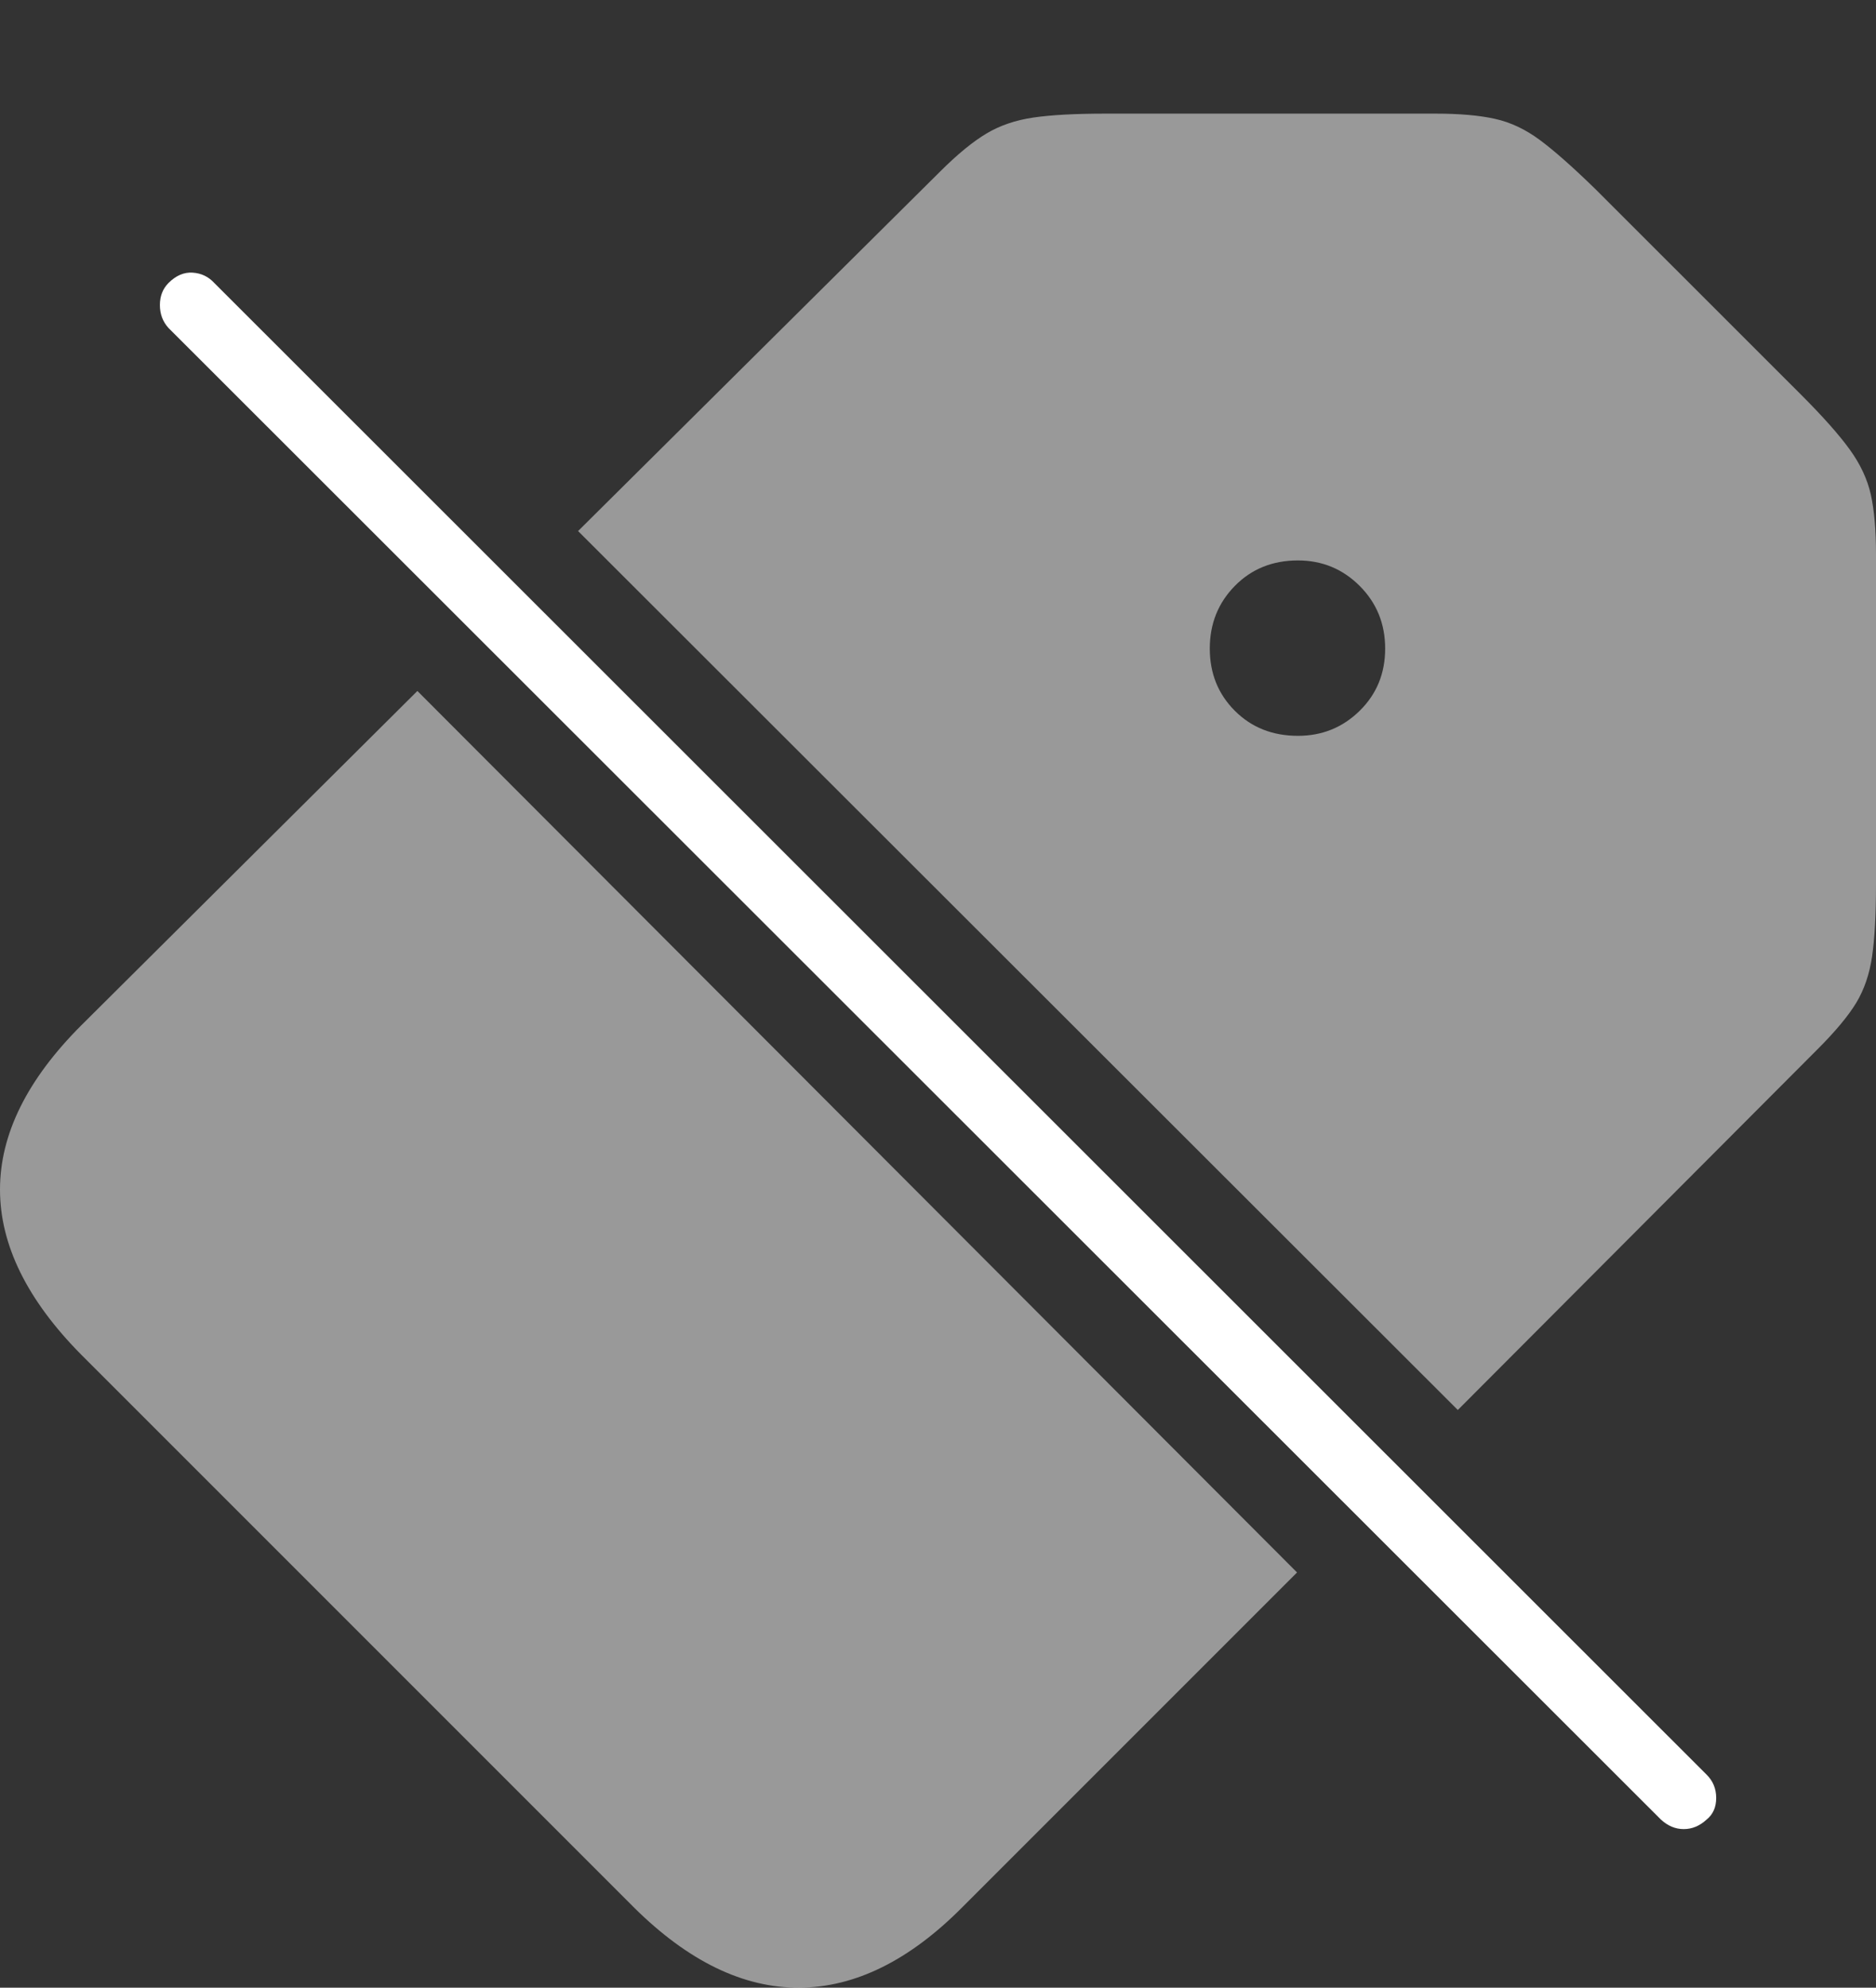 <?xml version="1.0" encoding="UTF-8"?>
<!--Generator: Apple Native CoreSVG 175-->
<!DOCTYPE svg
PUBLIC "-//W3C//DTD SVG 1.1//EN"
       "http://www.w3.org/Graphics/SVG/1.1/DTD/svg11.dtd">
<svg version="1.1" xmlns="http://www.w3.org/2000/svg" xmlns:xlink="http://www.w3.org/1999/xlink" width="21.201" height="22.461">
 <rect width="100%" height="100%" fill="#333333" stroke="none"/>
 <g>
  <rect height="22.461" opacity="0" width="21.201" x="0" y="0"/>
  <path d="M14.658 17.769L4.717 7.808L0.918 11.587Q0 12.505 0 13.442Q0 14.38 0.918 15.308L7.168 21.558Q8.086 22.466 9.033 22.461Q9.98 22.456 10.879 21.548ZM6.533 6.001L16.475 15.933L20.537 11.86Q20.84 11.558 20.977 11.333Q21.113 11.108 21.157 10.806Q21.201 10.503 21.201 9.985L21.201 6.265Q21.201 5.855 21.143 5.591Q21.084 5.327 20.903 5.078Q20.723 4.829 20.352 4.458L18.027 2.134Q17.646 1.763 17.402 1.582Q17.158 1.401 16.895 1.343Q16.631 1.284 16.221 1.284L12.5 1.284Q11.982 1.284 11.68 1.328Q11.377 1.372 11.148 1.509Q10.918 1.646 10.625 1.938ZM14.668 8.315Q14.238 8.315 13.955 8.032Q13.672 7.749 13.672 7.329Q13.672 6.909 13.955 6.621Q14.238 6.333 14.668 6.333Q15.078 6.333 15.366 6.621Q15.654 6.909 15.654 7.329Q15.654 7.749 15.366 8.032Q15.078 8.315 14.668 8.315Z" fill="rgba(255,255,255,0.5)"/>
  <path d="M18.77 20.561Q18.887 20.669 19.028 20.669Q19.17 20.669 19.287 20.561Q19.395 20.474 19.395 20.317Q19.395 20.161 19.287 20.054L2.422 3.198Q2.324 3.091 2.178 3.081Q2.031 3.071 1.904 3.198Q1.807 3.296 1.807 3.447Q1.807 3.599 1.904 3.706Z" fill="#ffffff"/>
 </g>
</svg>
